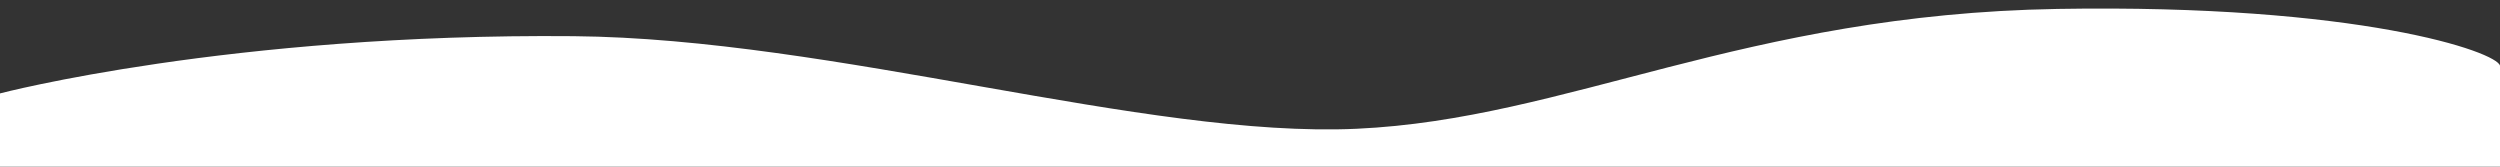 <?xml version="1.0" encoding="UTF-8" standalone="no"?>
<!DOCTYPE svg PUBLIC "-//W3C//DTD SVG 1.1//EN" "http://www.w3.org/Graphics/SVG/1.1/DTD/svg11.dtd">
<svg width="100%" height="100%" viewBox="0 0 1500 100" version="1.1" xmlns="http://www.w3.org/2000/svg" xmlns:xlink="http://www.w3.org/1999/xlink" xml:space="preserve" xmlns:serif="http://www.serif.com/" style="fill-rule:evenodd;clip-rule:evenodd;stroke-linejoin:round;stroke-miterlimit:2;">
    <rect x="0" y="0" width="1500" height="100" fill="#333333" stroke="none"/>
    <g transform="matrix(1.875,0,0,1.033,1.7053e-13,-519.547)">
        <path d="M0,557.208C0,557.208 73.539,522.18 183.498,523.963C266.825,525.313 366.736,583.334 434.148,577.738C501.561,572.142 557.938,511.22 658.384,508.134C755.097,505.162 799.035,533.128 800,541.114C800.065,541.651 800,600 800,600L0,600L0,557.208Z" style="fill:white;"/>
    </g>
</svg>
